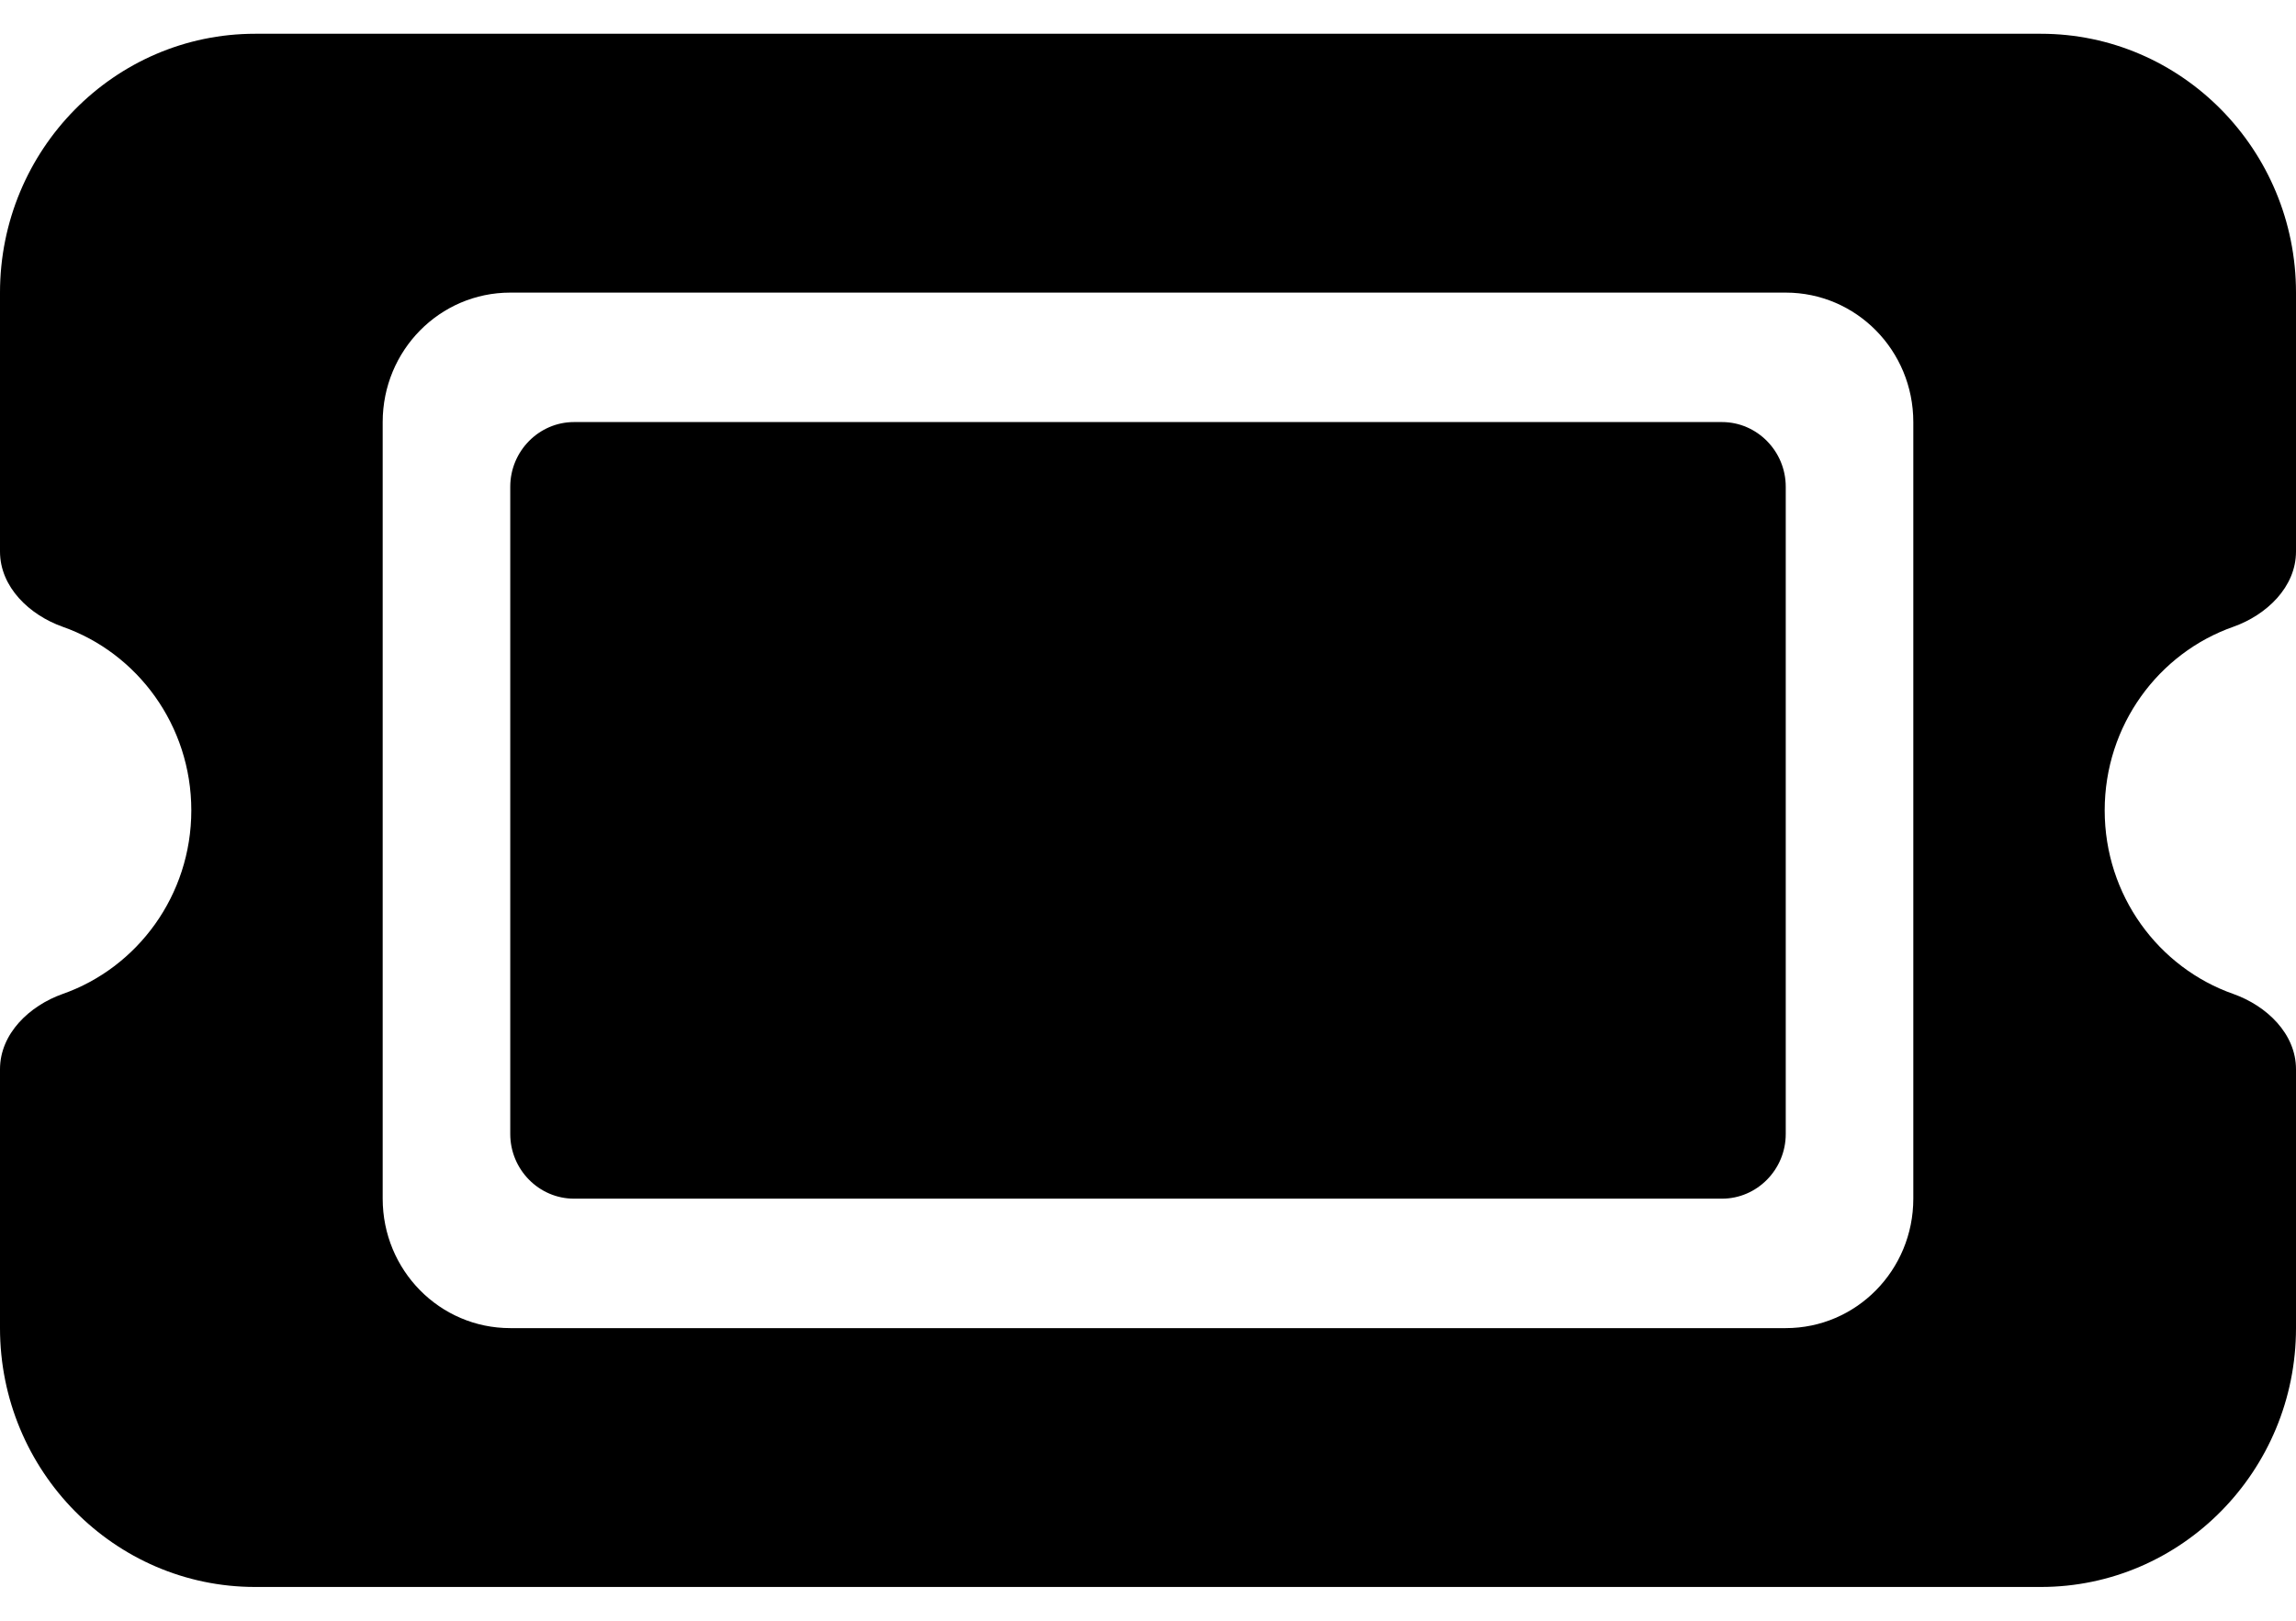 <svg width="34" height="24" viewBox="0 0 34 24" fill="none" xmlns="http://www.w3.org/2000/svg">
<path d="M3.778 0.5C1.694 0.5 0 2.219 0 4.333V8.167C0 8.694 0.437 9.107 0.927 9.281C2.036 9.67 2.833 10.742 2.833 12C2.833 13.258 2.036 14.33 0.927 14.719C0.437 14.893 0 15.306 0 15.833V19.667C0 21.781 1.694 23.5 3.778 23.5H30.222C32.306 23.5 34 21.781 34 19.667V15.833C34 15.306 33.563 14.893 33.073 14.719C31.963 14.33 31.167 13.258 31.167 12C31.167 10.742 31.963 9.67 33.073 9.281C33.563 9.107 34 8.694 34 8.167V4.333C34 2.219 32.306 0.5 30.222 0.5H3.778ZM7.556 7.208V16.792C7.556 17.319 7.981 17.75 8.5 17.75H25.5C26.019 17.75 26.444 17.319 26.444 16.792V7.208C26.444 6.681 26.019 6.25 25.5 6.25H8.5C7.981 6.25 7.556 6.681 7.556 7.208ZM5.667 6.25C5.667 5.19 6.511 4.333 7.556 4.333H26.444C27.489 4.333 28.333 5.19 28.333 6.25V17.75C28.333 18.81 27.489 19.667 26.444 19.667H7.556C6.511 19.667 5.667 18.81 5.667 17.75V6.25Z" fill="black"/>
</svg>
